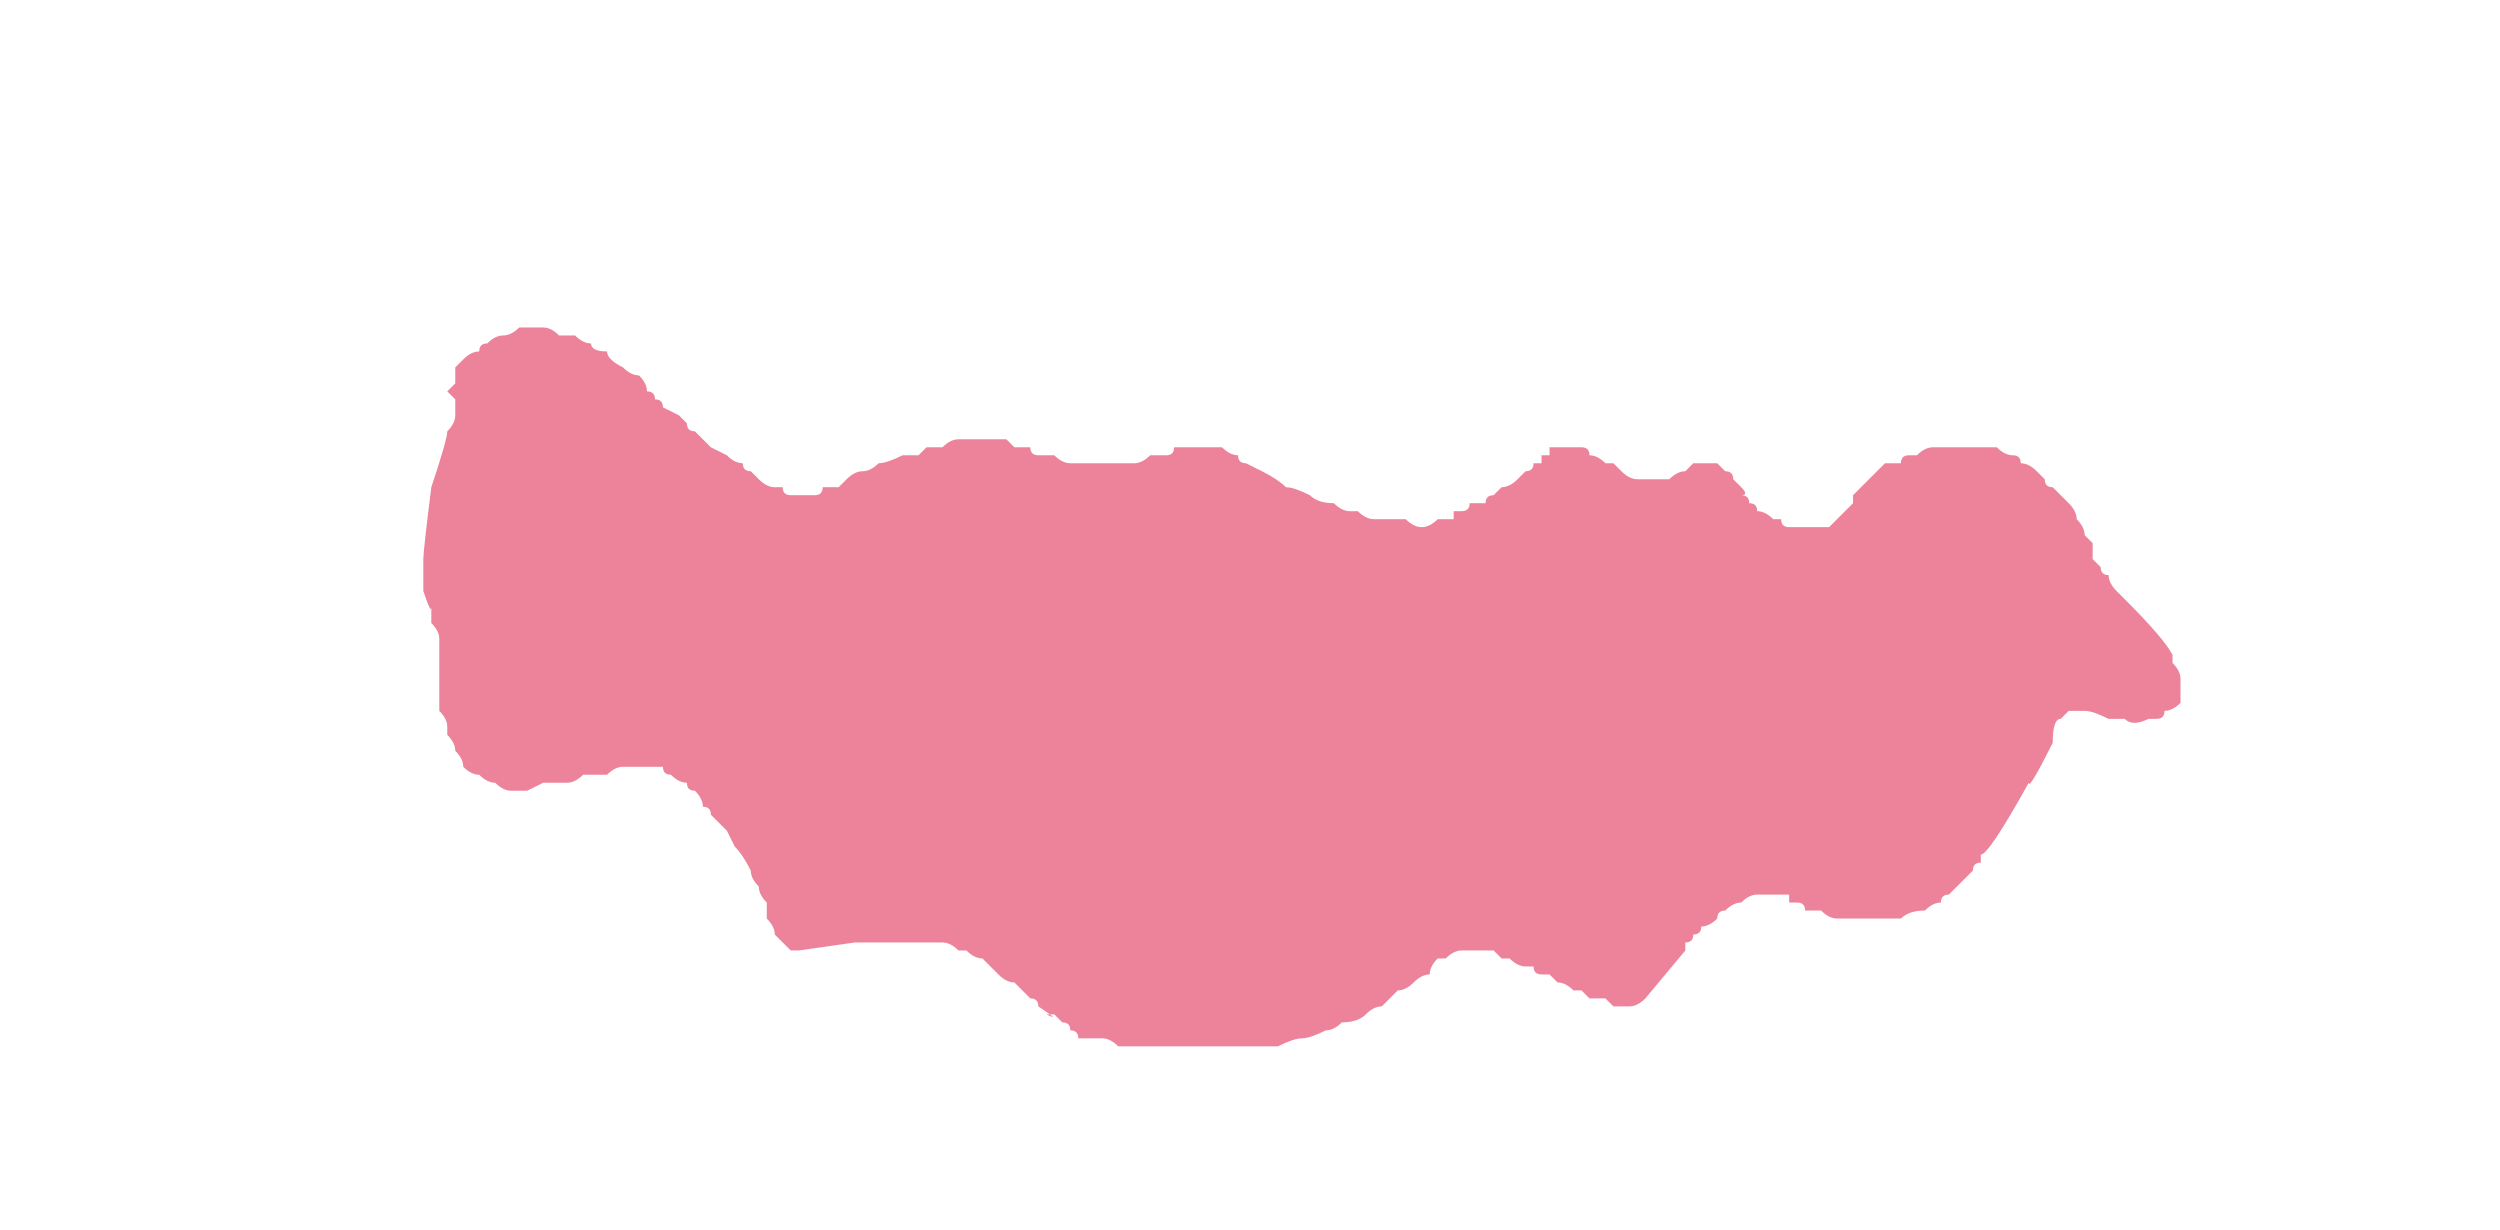 <?xml version="1.0" encoding="UTF-8" standalone="no"?>
<svg xmlns:xlink="http://www.w3.org/1999/xlink" height="7.7px" width="15.65px" xmlns="http://www.w3.org/2000/svg">
  <g transform="matrix(1.0, 0.0, 0.0, 1.0, 7.8, 3.85)">
    <path d="M-4.4 -1.8 Q-4.45 -1.8 -4.5 -1.8 -4.55 -1.8 -4.55 -1.8 -4.6 -1.75 -4.65 -1.75 -4.7 -1.75 -4.75 -1.7 -4.8 -1.7 -4.8 -1.65 -4.85 -1.65 -4.9 -1.6 -4.9 -1.6 -4.95 -1.55 -4.95 -1.55 -4.95 -1.5 -4.95 -1.45 -4.95 -1.45 -5.0 -1.4 -5.0 -1.4 -5.0 -1.4 -4.95 -1.35 -4.95 -1.3 -4.95 -1.25 -4.95 -1.2 -5.0 -1.15 -5.0 -1.1 -5.1 -0.8 -5.15 -0.4 -5.15 -0.35 -5.15 -0.3 -5.15 -0.3 -5.15 -0.25 -5.15 -0.25 -5.15 -0.2 -5.15 -0.2 -5.15 -0.15 -5.15 -0.15 -5.1 0.0 -5.1 -0.05 -5.1 -0.05 -5.1 0.0 -5.1 0.05 -5.1 0.05 -5.05 0.1 -5.05 0.15 -5.05 0.2 -5.05 0.25 -5.05 0.3 -5.05 0.35 -5.05 0.4 -5.05 0.4 -5.05 0.4 -5.05 0.45 -5.05 0.45 -5.05 0.5 -5.05 0.5 -5.05 0.55 -5.05 0.55 -5.05 0.6 -5.0 0.65 -5.0 0.7 -5.0 0.75 -5.0 0.75 -4.95 0.8 -4.95 0.85 -4.9 0.9 -4.9 0.95 -4.85 1.0 -4.8 1.0 -4.75 1.05 -4.7 1.05 -4.65 1.1 -4.6 1.1 -4.6 1.1 -4.5 1.1 -4.5 1.1 -4.4 1.05 -4.35 1.05 -4.25 1.05 -4.2 1.05 -4.15 1.0 -4.1 1.0 -4.05 1.0 -4.0 1.0 -4.0 1.0 -3.95 0.95 -3.9 0.95 -3.9 0.95 -3.85 0.95 -3.85 0.95 -3.8 0.95 -3.8 0.95 -3.75 0.95 -3.7 0.95 -3.65 0.95 -3.65 1.0 -3.6 1.0 -3.55 1.05 -3.5 1.05 -3.5 1.1 -3.45 1.1 -3.4 1.15 -3.4 1.2 -3.35 1.2 -3.35 1.25 -3.3 1.3 -3.25 1.35 -3.25 1.35 -3.2 1.45 -3.15 1.5 -3.1 1.6 -3.1 1.65 -3.05 1.7 -3.05 1.75 -3.0 1.8 -3.0 1.9 -3.0 1.9 -2.95 1.95 -2.95 2.0 -2.95 2.0 -2.9 2.05 -2.9 2.05 -2.85 2.1 -2.85 2.1 -2.8 2.1 -2.8 2.1 -2.45 2.05 -2.45 2.05 -2.35 2.05 -2.35 2.05 -2.3 2.05 -2.25 2.05 -2.25 2.05 -2.2 2.05 -2.15 2.05 -2.15 2.05 -2.1 2.05 -2.05 2.05 -2.05 2.05 -2.0 2.05 -1.95 2.05 -1.95 2.05 -1.9 2.05 -1.85 2.05 -1.8 2.1 -1.75 2.1 -1.75 2.1 -1.7 2.15 -1.65 2.15 -1.6 2.2 -1.55 2.25 -1.5 2.3 -1.45 2.3 -1.4 2.35 -1.4 2.35 -1.35 2.4 -1.35 2.4 -1.3 2.4 -1.3 2.45 -1.15 2.55 -1.25 2.5 -1.2 2.5 -1.2 2.5 -1.15 2.55 -1.15 2.55 -1.1 2.55 -1.1 2.6 -1.05 2.6 -1.05 2.65 -1.0 2.65 -0.95 2.65 -0.95 2.65 -0.9 2.65 -0.85 2.65 -0.8 2.7 -0.75 2.7 -0.7 2.7 -0.65 2.7 -0.6 2.7 -0.55 2.7 -0.5 2.7 -0.45 2.7 -0.35 2.7 -0.25 2.7 -0.2 2.7 -0.15 2.7 -0.05 2.7 0.0 2.7 0.05 2.7 0.15 2.7 0.2 2.7 0.3 2.65 0.35 2.65 0.4 2.65 0.5 2.6 0.55 2.6 0.6 2.55 0.7 2.55 0.75 2.5 0.8 2.45 0.85 2.45 0.9 2.4 0.95 2.35 1.0 2.35 1.05 2.3 1.1 2.25 1.15 2.25 1.15 2.2 1.2 2.15 1.25 2.15 1.25 2.15 1.3 2.1 1.35 2.1 1.4 2.1 1.45 2.1 1.45 2.1 1.5 2.1 1.5 2.1 1.55 2.1 1.6 2.15 1.6 2.15 1.65 2.15 1.65 2.15 1.7 2.2 1.75 2.2 1.75 2.2 1.8 2.2 1.8 2.25 1.85 2.25 1.9 2.25 1.9 2.25 1.95 2.3 1.95 2.3 2.0 2.3 2.05 2.35 2.05 2.35 2.1 2.35 2.15 2.4 2.15 2.4 2.2 2.4 2.25 2.4 2.3 2.45 2.3 2.45 2.35 2.45 2.4 2.45 2.45 2.45 2.5 2.4 2.5 2.4 2.75 2.1 2.75 2.1 2.75 2.05 2.8 2.05 2.8 2.0 2.85 2.0 2.85 1.95 2.9 1.95 2.95 1.9 2.95 1.85 3.0 1.85 3.05 1.8 3.1 1.8 3.15 1.75 3.2 1.75 3.25 1.75 3.3 1.75 3.3 1.75 3.35 1.75 3.35 1.75 3.4 1.75 3.4 1.75 3.4 1.8 3.4 1.8 3.45 1.8 3.5 1.8 3.5 1.85 3.5 1.85 3.55 1.85 3.6 1.85 3.6 1.85 3.65 1.9 3.7 1.9 3.7 1.9 3.75 1.9 3.85 1.9 3.85 1.9 3.9 1.9 3.95 1.9 4.0 1.9 4.1 1.9 4.15 1.85 4.25 1.85 4.3 1.8 4.35 1.8 4.35 1.75 4.4 1.75 4.45 1.7 4.45 1.7 4.5 1.65 4.5 1.65 4.55 1.6 4.55 1.6 4.55 1.55 4.6 1.55 4.6 1.5 4.6 1.5 4.65 1.5 4.9 1.05 4.9 1.1 5.05 0.8 5.05 0.65 5.1 0.65 5.15 0.6 5.15 0.6 5.2 0.6 5.25 0.6 5.3 0.6 5.4 0.65 5.45 0.65 5.5 0.65 5.55 0.7 5.65 0.65 5.65 0.65 5.7 0.65 5.75 0.65 5.75 0.6 5.8 0.6 5.85 0.55 5.85 0.5 5.85 0.45 5.85 0.4 5.85 0.4 5.85 0.35 5.8 0.3 5.8 0.25 5.8 0.25 5.75 0.15 5.5 -0.1 5.45 -0.15 5.45 -0.15 5.4 -0.2 5.4 -0.25 5.35 -0.25 5.35 -0.3 5.35 -0.3 5.3 -0.35 5.3 -0.4 5.3 -0.45 5.3 -0.45 5.25 -0.5 5.25 -0.55 5.2 -0.6 5.2 -0.65 5.15 -0.7 5.15 -0.7 5.1 -0.75 5.05 -0.8 5.05 -0.8 5.0 -0.8 5.0 -0.85 4.95 -0.9 4.95 -0.9 4.9 -0.95 4.85 -0.95 4.85 -1.0 4.8 -1.0 4.75 -1.0 4.7 -1.05 4.65 -1.05 4.6 -1.05 4.55 -1.05 4.5 -1.05 4.45 -1.05 4.4 -1.05 4.35 -1.05 4.3 -1.05 4.25 -1.05 4.2 -1.0 4.15 -1.0 4.15 -1.0 4.1 -1.0 4.1 -0.95 4.05 -0.95 4.05 -0.95 4.05 -0.95 4.0 -0.95 3.95 -0.9 3.95 -0.9 3.9 -0.85 3.85 -0.8 3.85 -0.8 3.8 -0.75 3.8 -0.7 3.8 -0.7 3.75 -0.65 3.75 -0.65 3.7 -0.6 3.7 -0.6 3.65 -0.55 3.65 -0.55 3.6 -0.55 3.55 -0.55 3.5 -0.55 3.45 -0.55 3.45 -0.55 3.4 -0.55 3.35 -0.55 3.35 -0.6 3.3 -0.6 3.3 -0.6 3.25 -0.65 3.2 -0.65 3.2 -0.7 3.15 -0.7 3.15 -0.75 3.1 -0.75 3.15 -0.75 3.1 -0.8 3.05 -0.85 3.05 -0.85 3.05 -0.9 3.0 -0.9 3.0 -0.9 2.95 -0.95 2.9 -0.95 2.85 -0.95 2.85 -0.95 2.85 -0.95 2.8 -0.95 2.8 -0.95 2.75 -0.9 2.75 -0.9 2.7 -0.9 2.65 -0.85 2.6 -0.85 2.55 -0.85 2.5 -0.85 2.45 -0.85 2.4 -0.85 2.35 -0.9 2.35 -0.9 2.3 -0.95 2.25 -0.95 2.25 -0.95 2.2 -1.0 2.15 -1.0 2.15 -1.05 2.1 -1.05 2.05 -1.05 2.05 -1.05 2.0 -1.05 1.95 -1.05 1.95 -1.05 1.9 -1.05 1.9 -1.05 1.9 -1.05 1.9 -1.0 1.9 -1.0 1.9 -1.0 1.85 -1.0 1.85 -0.95 1.85 -0.95 1.8 -0.95 1.8 -0.95 1.8 -0.9 1.75 -0.9 1.75 -0.9 1.7 -0.85 1.65 -0.8 1.6 -0.8 1.6 -0.8 1.55 -0.75 1.5 -0.75 1.5 -0.7 1.45 -0.7 1.4 -0.7 1.4 -0.65 1.35 -0.65 1.35 -0.65 1.3 -0.65 1.3 -0.65 1.3 -0.6 1.25 -0.6 1.2 -0.6 1.15 -0.55 1.1 -0.55 1.05 -0.55 1.0 -0.6 0.95 -0.6 0.9 -0.6 0.85 -0.6 0.8 -0.6 0.75 -0.6 0.7 -0.65 0.65 -0.65 0.65 -0.65 0.6 -0.65 0.55 -0.7 0.45 -0.7 0.4 -0.75 0.3 -0.8 0.25 -0.8 0.2 -0.85 0.1 -0.9 0.1 -0.9 0.0 -0.95 -0.05 -0.95 -0.05 -1.0 -0.1 -1.0 -0.15 -1.05 -0.2 -1.05 -0.25 -1.05 -0.3 -1.05 -0.35 -1.05 -0.4 -1.05 -0.4 -1.05 -0.4 -1.05 -0.45 -1.05 -0.45 -1.0 -0.5 -1.0 -0.55 -1.0 -0.55 -1.0 -0.55 -1.0 -0.55 -1.0 -0.6 -1.0 -0.6 -1.0 -0.65 -0.95 -0.7 -0.95 -0.7 -0.95 -0.75 -0.95 -0.75 -0.95 -0.8 -0.95 -0.8 -0.95 -0.8 -0.95 -0.85 -0.95 -0.85 -0.95 -0.9 -0.95 -0.9 -0.95 -0.95 -0.95 -1.0 -0.95 -1.0 -0.95 -1.05 -0.95 -1.1 -0.95 -1.1 -0.95 -1.15 -0.95 -1.2 -1.0 -1.25 -1.0 -1.3 -1.0 -1.35 -1.0 -1.35 -1.05 -1.45 -1.05 -1.45 -1.05 -1.45 -1.05 -1.5 -1.1 -1.55 -1.1 -1.6 -1.1 -1.6 -1.1 -1.65 -1.1 -1.7 -1.1 -1.75 -1.1 -1.8 -1.1 -1.8 -1.1 -1.85 -1.1 -1.9 -1.05 -1.95 -1.05 -2.0 -1.05 -2.0 -1.05 -2.05 -1.0 -2.1 -1.0 -2.15 -1.0 -2.25 -0.95 -2.3 -0.95 -2.35 -0.9 -2.4 -0.9 -2.45 -0.9 -2.5 -0.85 -2.5 -0.85 -2.55 -0.8 -2.6 -0.8 -2.65 -0.8 -2.65 -0.75 -2.7 -0.75 -2.7 -0.75 -2.75 -0.75 -2.75 -0.75 -2.8 -0.75 -2.85 -0.75 -2.85 -0.75 -2.9 -0.75 -2.9 -0.8 -2.95 -0.8 -2.95 -0.8 -3.0 -0.8 -3.05 -0.85 -3.05 -0.85 -3.1 -0.9 -3.15 -0.9 -3.15 -0.95 -3.2 -0.95 -3.25 -1.0 -3.25 -1.0 -3.35 -1.05 -3.4 -1.1 -3.45 -1.15 -3.5 -1.15 -3.5 -1.2 -3.55 -1.25 -3.55 -1.25 -3.65 -1.3 -3.65 -1.3 -3.65 -1.35 -3.7 -1.35 -3.7 -1.4 -3.75 -1.4 -3.75 -1.45 -3.8 -1.5 -3.85 -1.5 -3.9 -1.55 -4.0 -1.6 -4.0 -1.65 -4.1 -1.65 -4.1 -1.7 -4.15 -1.7 -4.2 -1.75 -4.25 -1.75 -4.3 -1.75 -4.35 -1.8 -4.4 -1.8 L-4.4 -1.8" fill="#ec839a" fill-rule="evenodd" stroke="none"/>
  </g>
</svg>
